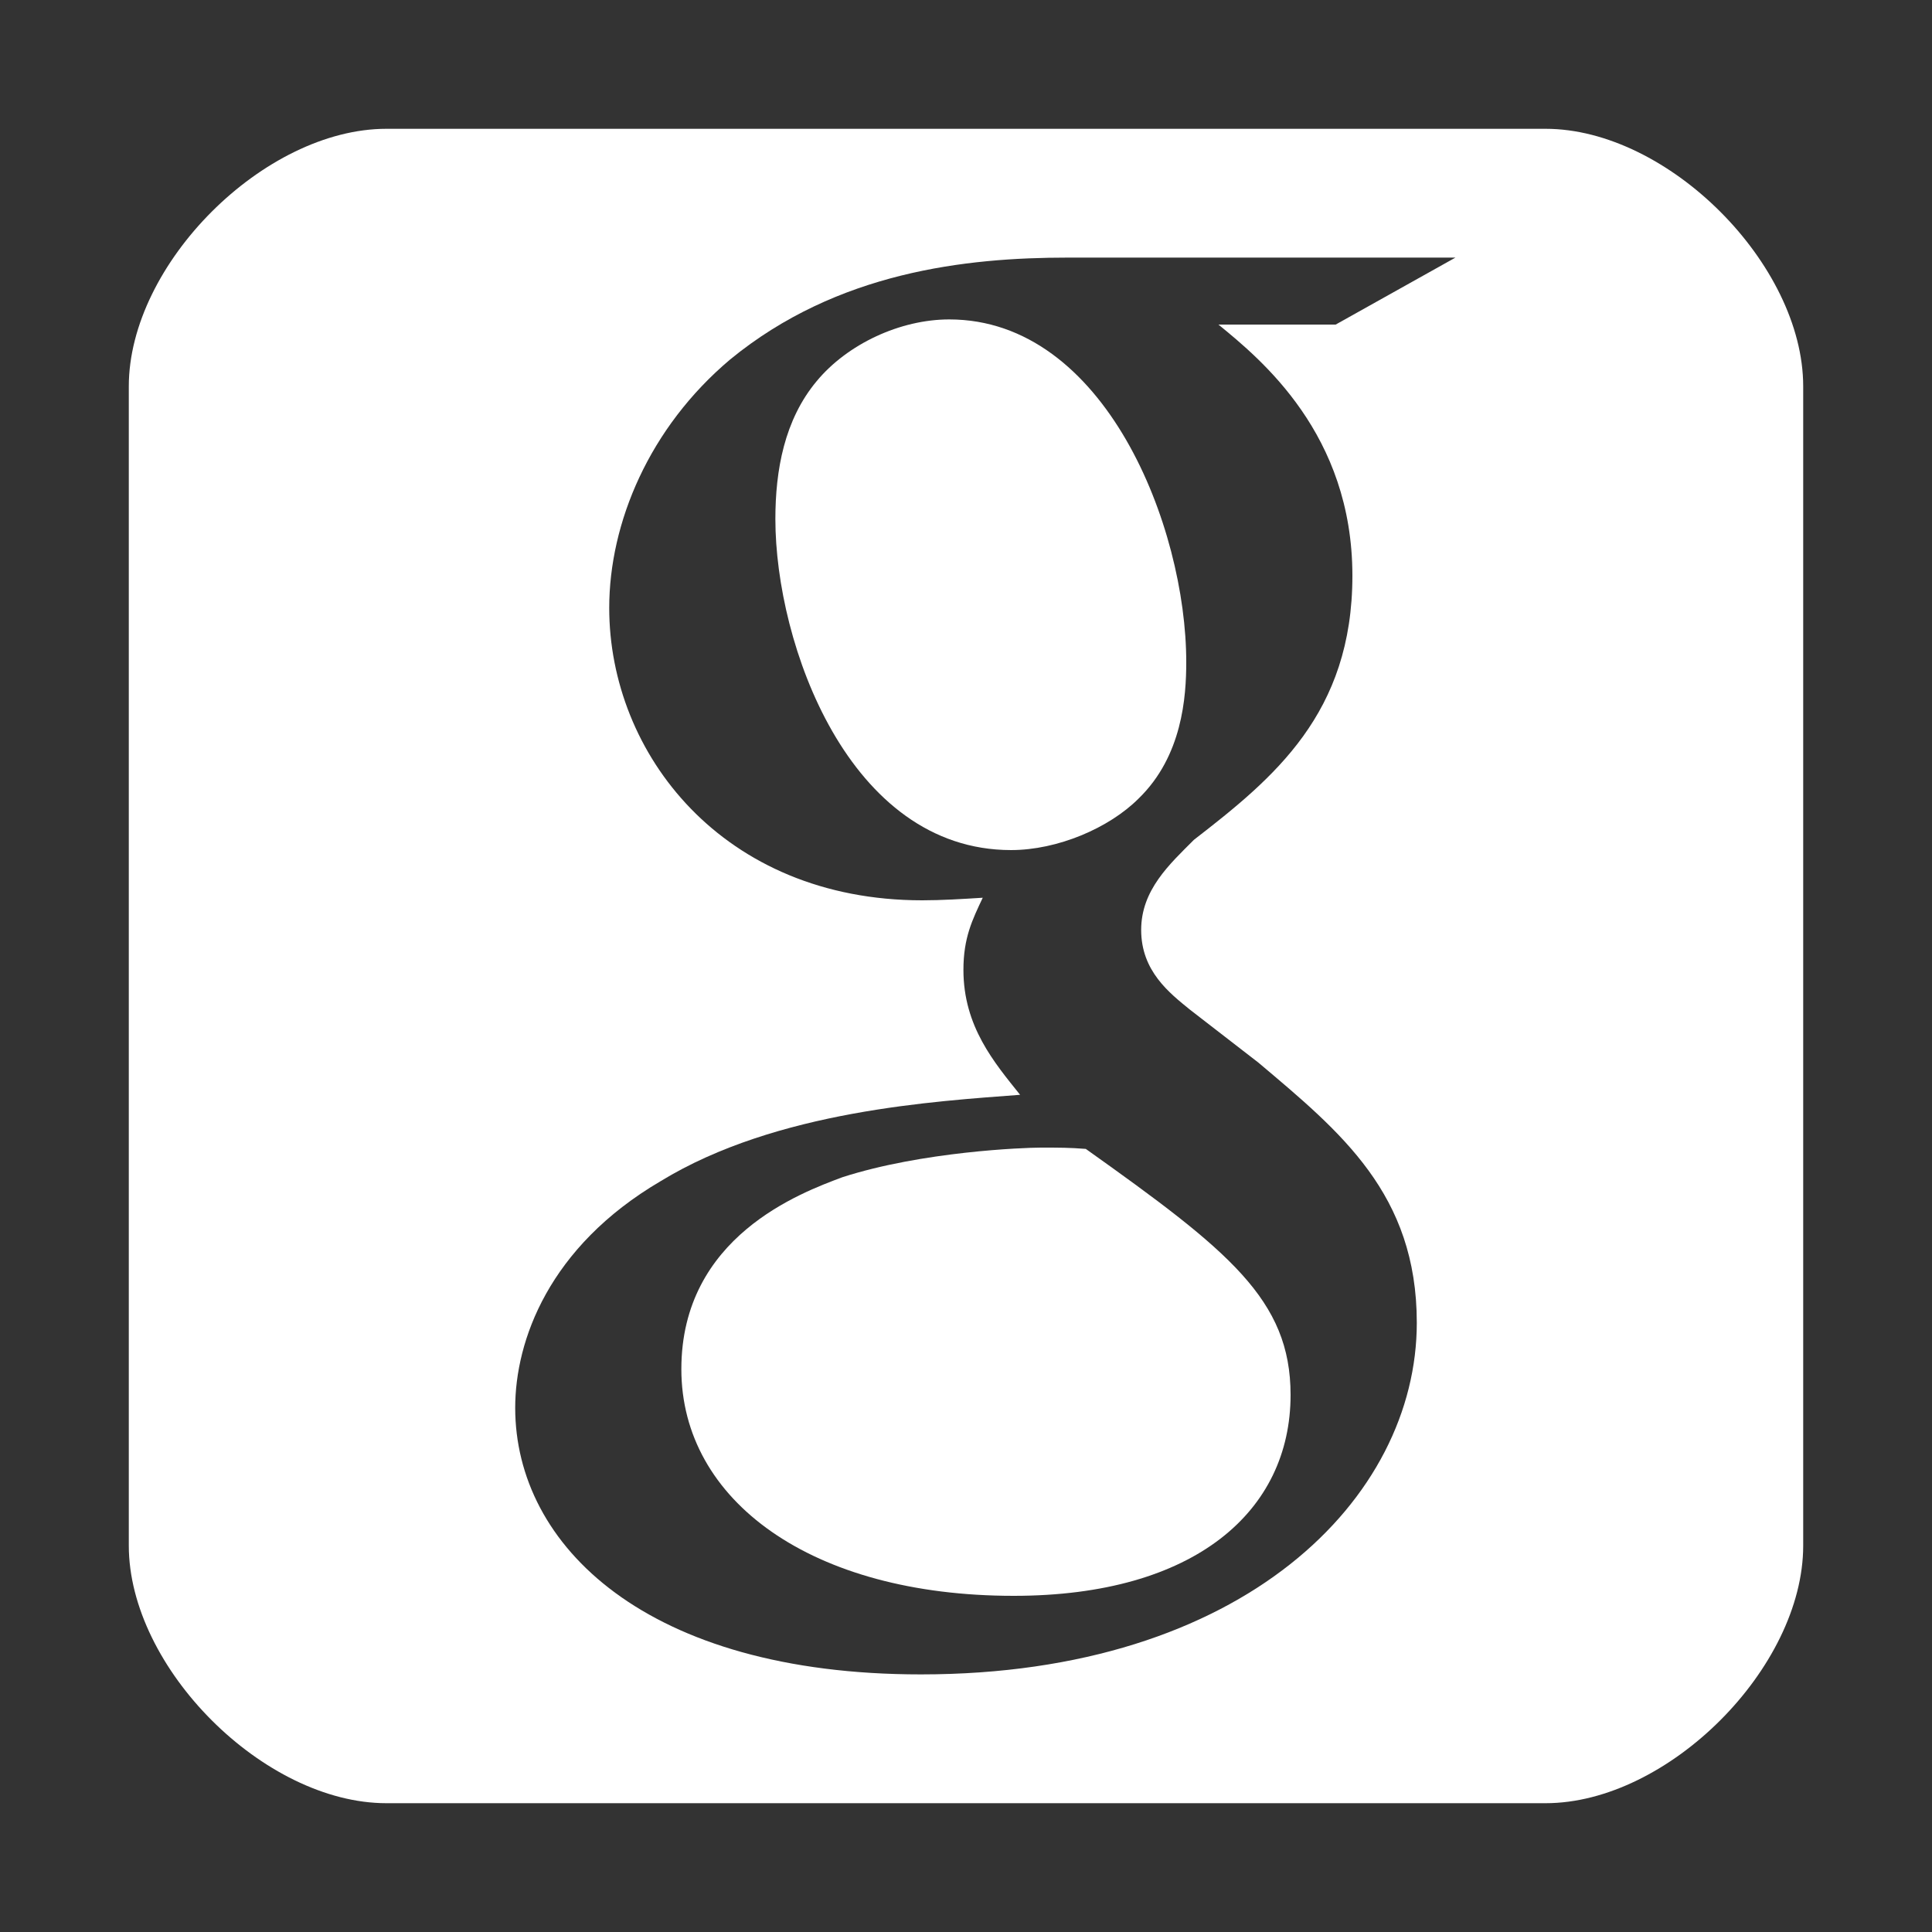 <?xml version="1.0" encoding="iso-8859-1"?>
<!-- Generator: Adobe Illustrator 13.0.2, SVG Export Plug-In . SVG Version: 6.00 Build 14948)  -->
<!DOCTYPE svg PUBLIC "-//W3C//DTD SVG 1.1//EN" "http://www.w3.org/Graphics/SVG/1.1/DTD/svg11.dtd">
<svg version="1.1" id="Ebene_1" xmlns="http://www.w3.org/2000/svg" xmlns:xlink="http://www.w3.org/1999/xlink" x="0px" y="0px"
	 width="15px" height="15px" viewBox="0 0 15 15" enable-background="new 0 0 15 15" xml:space="preserve">
<rect x="0" y="0" width="15" height="15" fill="#333333" stroke="none"/>
<g>
	<path fill="#FFFFFF" d="M8.08,8.91c-0.13,0-0.92,0.03-1.54,0.23C6.22,9.26,5.29,9.6,5.29,10.63c0,1.02,1.01,1.76,2.58,1.76
		c1.41,0,2.15-0.66,2.15-1.56c0-0.74-0.48-1.12-1.59-1.91C8.3,8.91,8.23,8.91,8.08,8.91z"/>
	<path fill="#FFFFFF" d="M7.37,2.48c-0.38,0-0.79,0.19-1.03,0.48c-0.25,0.3-0.32,0.69-0.32,1.07c0,0.97,0.57,2.57,1.83,2.57
		c0.36,0,0.76-0.17,0.99-0.4c0.34-0.33,0.37-0.79,0.37-1.06C9.21,4.09,8.58,2.48,7.37,2.48z"/>
	<path fill="#FFFFFF" d="M12,1H3C2.05,1,1,2.05,1,3c0,0,0,6.75,0,9c0,0.95,1.05,2,2,2h9c0.95,0,2-1.05,2-2V3C14,2.05,12.95,1,12,1z
		 M10.5,4.47c0,1.07-0.61,1.57-1.23,2.05C9.08,6.71,8.86,6.91,8.86,7.22c0,0.32,0.22,0.49,0.38,0.62l0.53,0.41
		C10.41,8.79,11,9.27,11,10.27C11,11.63,9.66,13,7.15,13C5.02,13,4,12,4,10.93c0-0.52,0.26-1.25,1.13-1.76
		c0.9-0.55,2.14-0.62,2.79-0.67C7.72,8.25,7.48,7.97,7.48,7.53c0-0.25,0.07-0.39,0.15-0.56C7.47,6.98,7.31,6.99,7.16,6.99
		c-1.55,0-2.43-1.14-2.43-2.27c0-0.66,0.31-1.4,0.94-1.93C6.5,2.11,7.5,2,8.29,2h3.01l-0.93,0.52H9.46
		C9.79,2.79,10.5,3.37,10.5,4.47z"/>
</g>
</svg>
